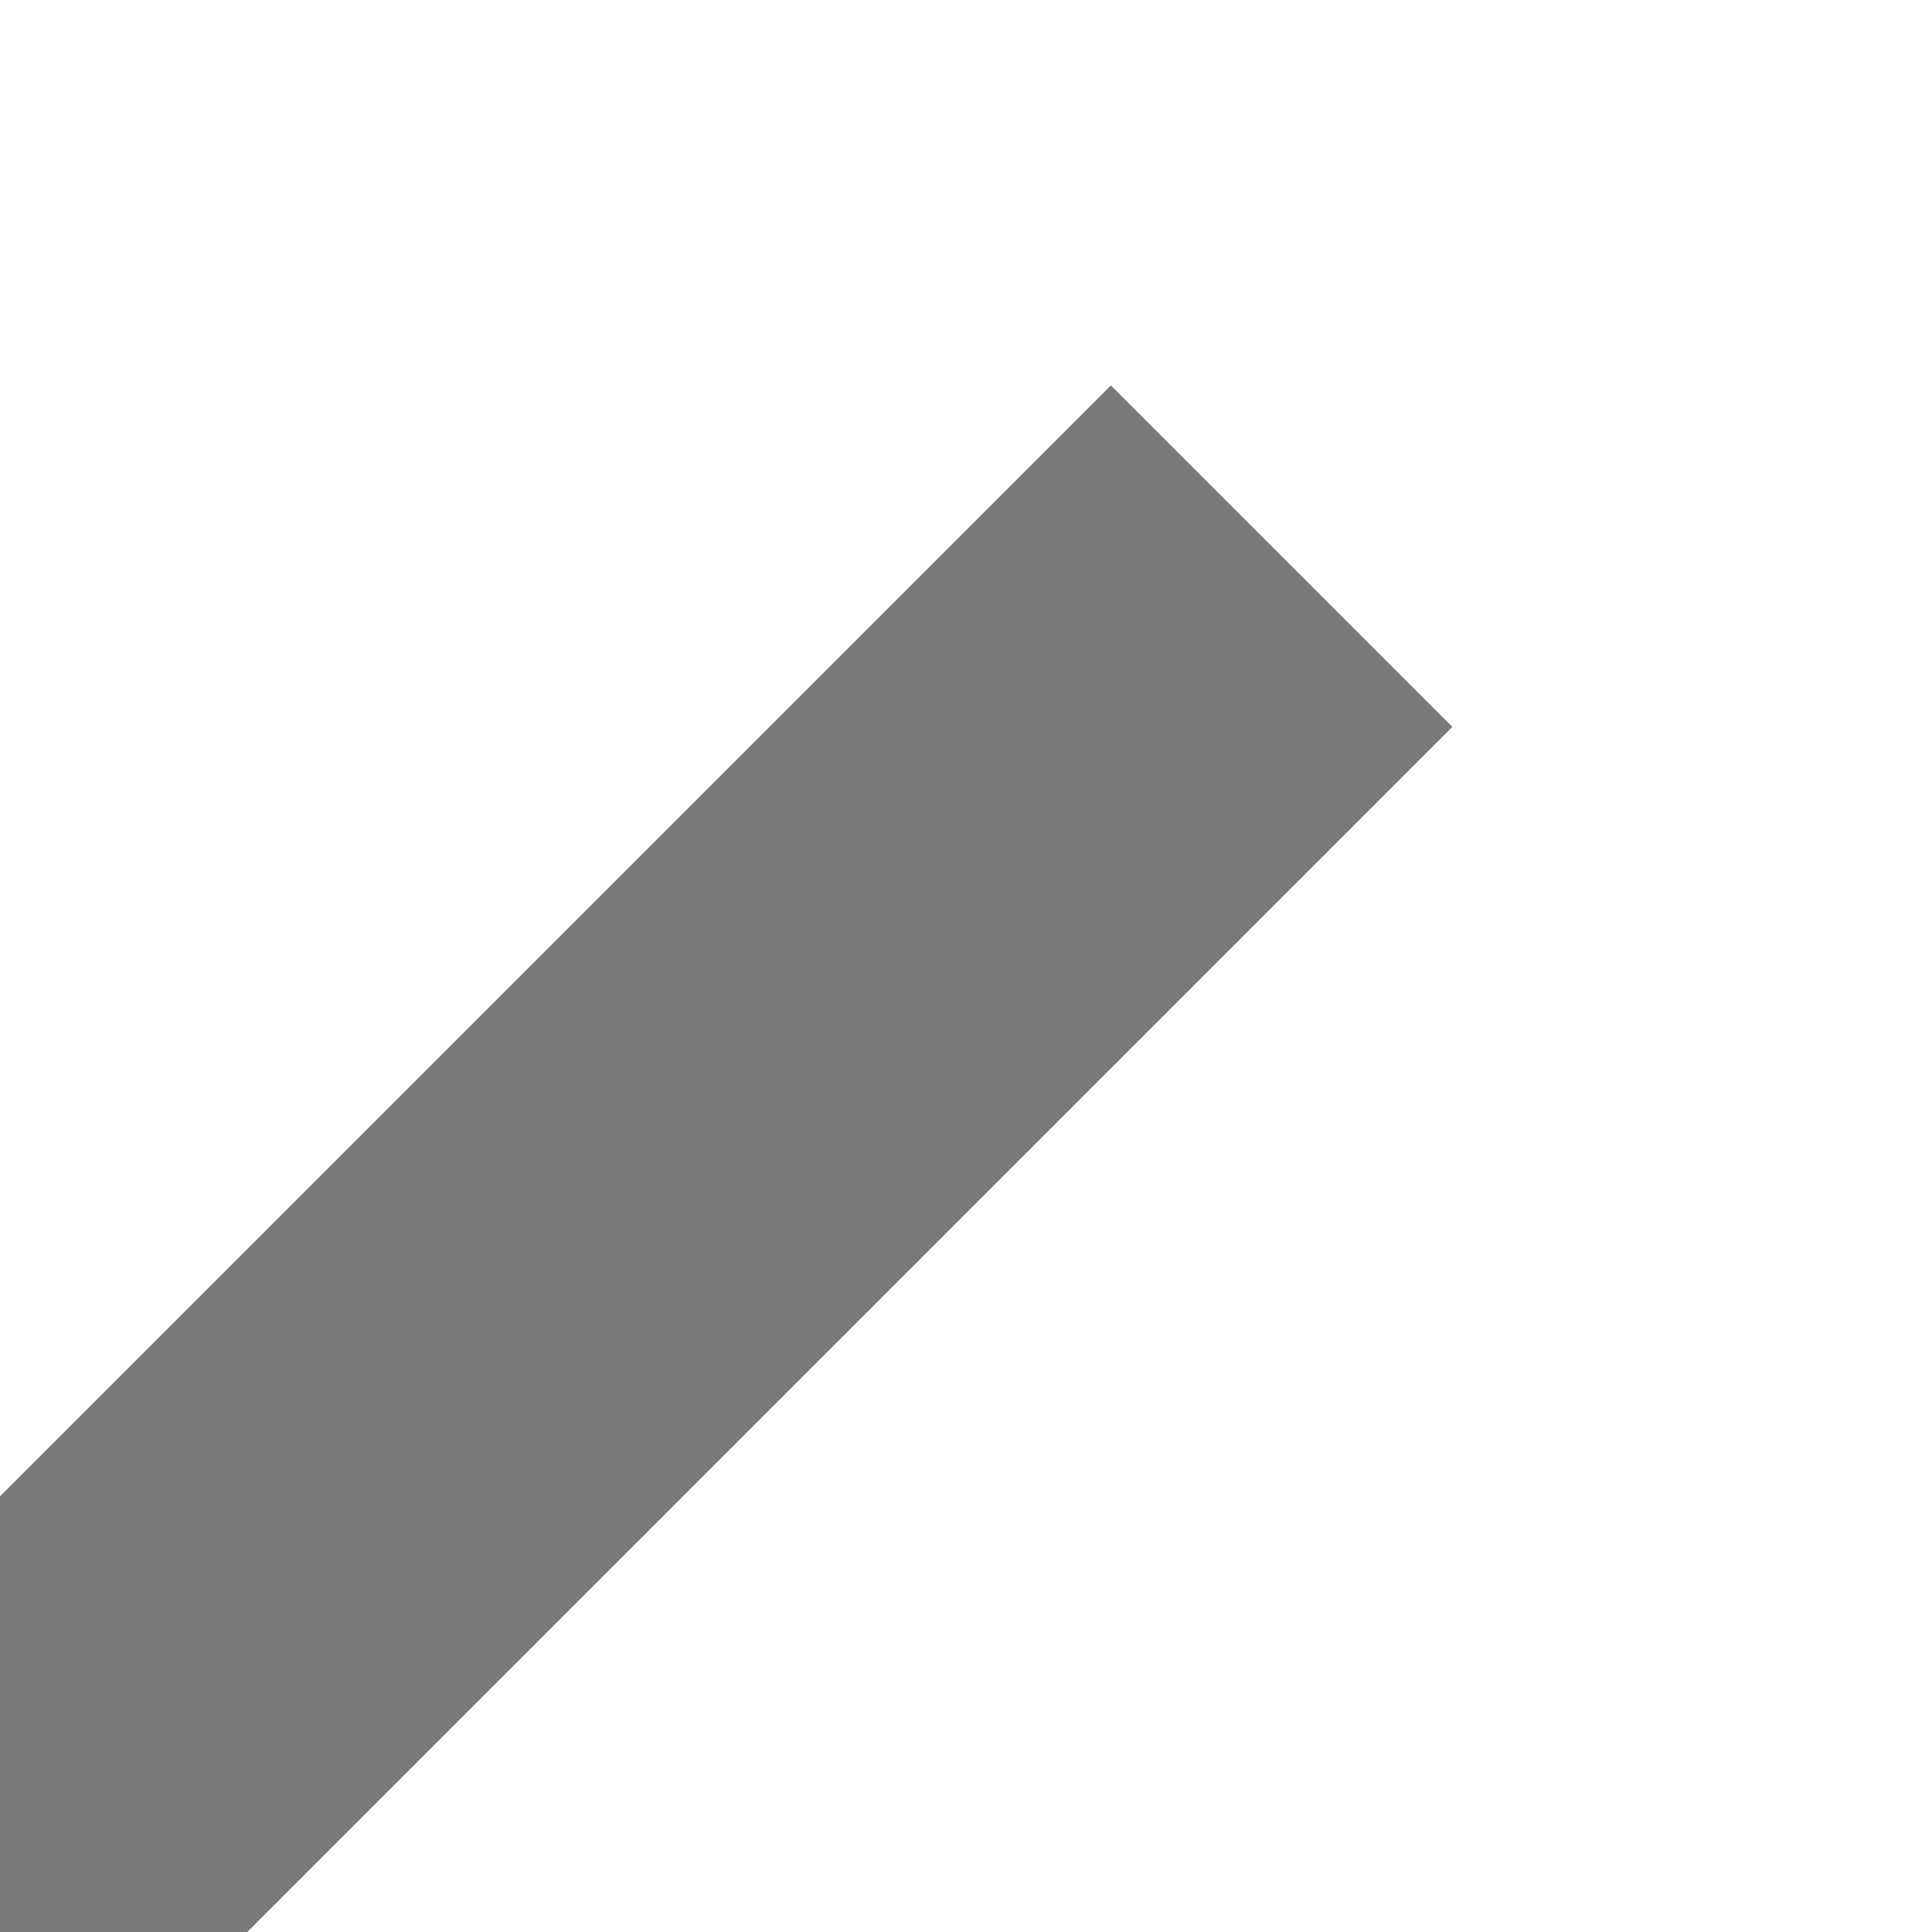 ﻿<?xml version="1.0" encoding="utf-8"?>
<svg version="1.1" xmlns:xlink="http://www.w3.org/1999/xlink" width="4px" height="4px" preserveAspectRatio="xMinYMid meet" viewBox="932 6417  4 2" xmlns="http://www.w3.org/2000/svg">
  <path d="M 917.146 6463.946  L 912.5 6468.593  L 907.854 6463.946  L 907.146 6464.654  L 912.146 6469.654  L 912.5 6470.007  L 912.854 6469.654  L 917.854 6464.654  L 917.146 6463.946  Z " fill-rule="nonzero" fill="#797979" stroke="none" transform="matrix(0.707 0.707 -0.707 0.707 4820.679 1240.851 )" />
  <path d="M 912.5 6409  L 912.5 6469  " stroke-width="1" stroke="#797979" fill="none" transform="matrix(0.707 0.707 -0.707 0.707 4820.679 1240.851 )" />
</svg>